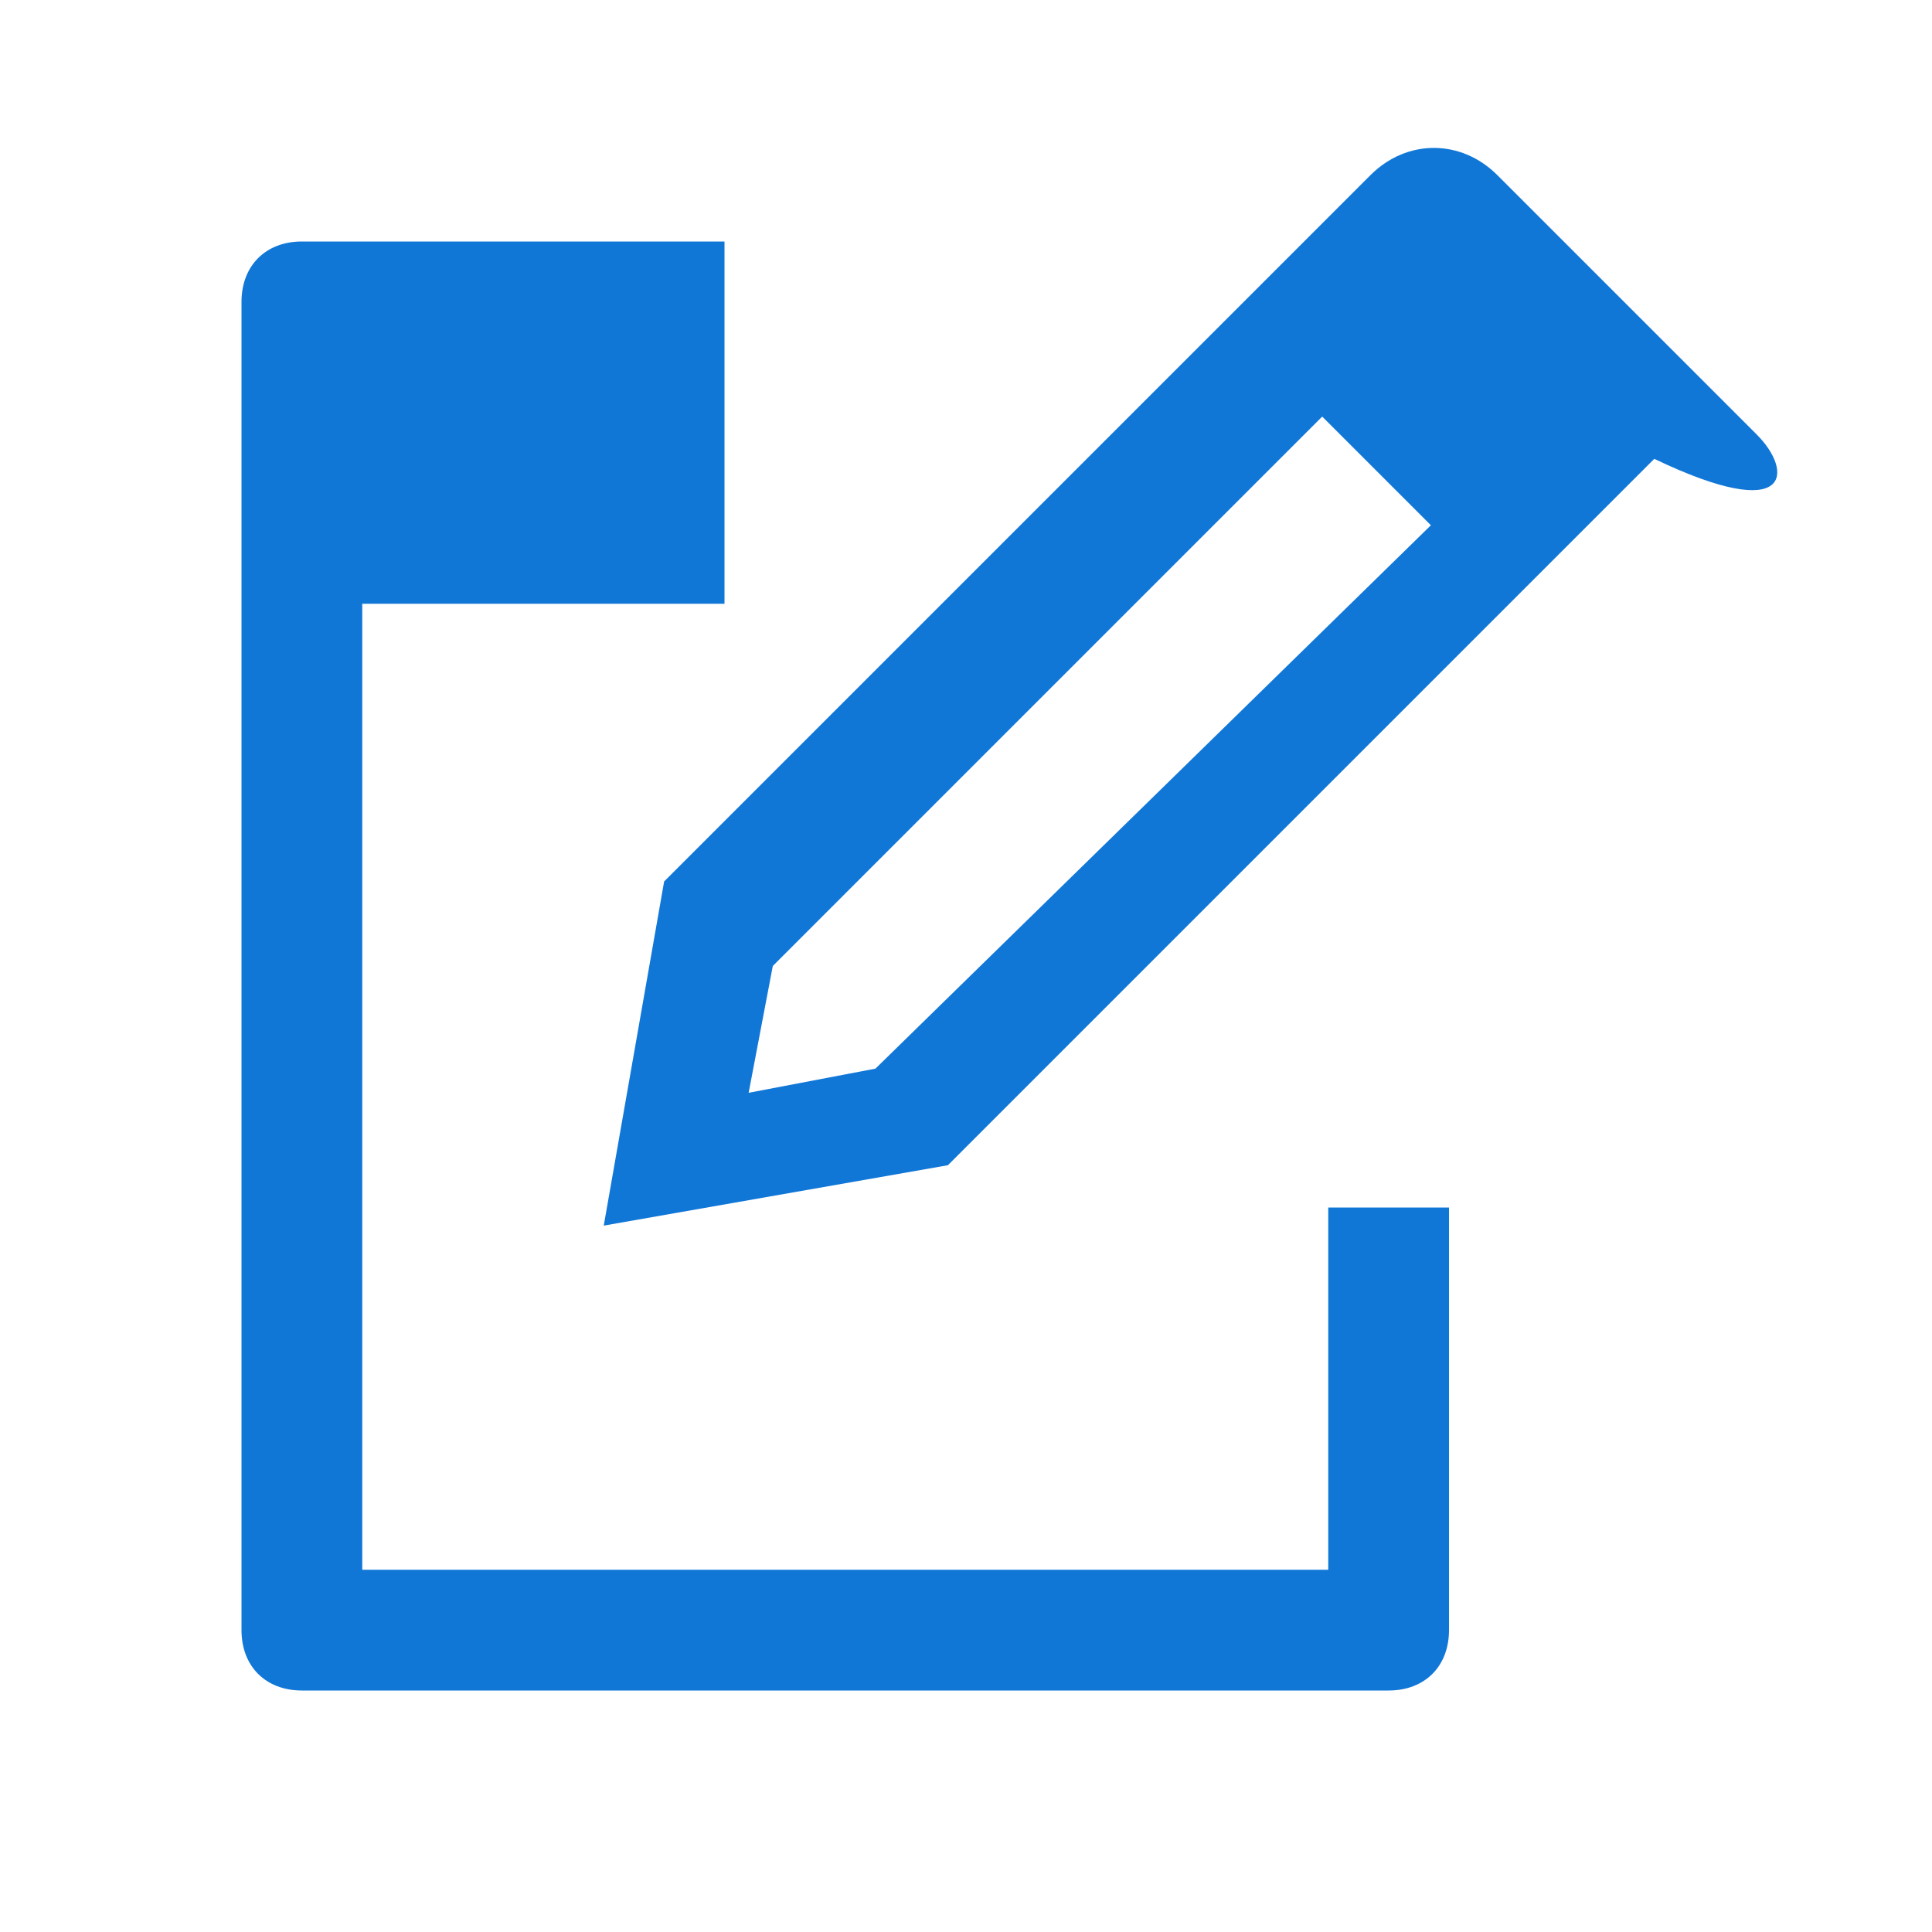 <?xml version="1.0" encoding="utf-8"?>
<svg version="1.1" xmlns="http://www.w3.org/2000/svg" xmlns:xlink="http://www.w3.org/1999/xlink" x="0px" y="0px"
     viewBox="0 0 32 32" style="enable-background:new 0 0 32 32;" xml:space="preserve">
<style type="text/css">
	.Blue{fill:#1177D7;}
	.Green{fill:#039C23;}
	.Yellow{fill:#FFB115;}
	.Black{fill:#727272;}
	.st0{opacity:0.5;}
</style>
<g>
	<path class="Blue" d="M29.1,7.2l-4.3-4.3c-0.6-0.6-1.5-0.6-2.1,0l-1.4,1.4L11,14.6l-1,5.7l5.7-1l10.3-10.3l1.4-1.4
		C29.7,8.7,29.7,7.8,29.1,7.2z M14.5,17.7l-2.1,0.4l0.4-2.1l9.1-9.1l1.8,1.8L14.5,17.7z"/>
	<path class="Blue" d="M22,20v6H6V10h6V4H5C4.4,4,4,4.4,4,5v22c0,0.6,0.4,1,1,1h18c0.6,0,1-0.4,1-1v-7H22z"/>
</g>
</svg> 